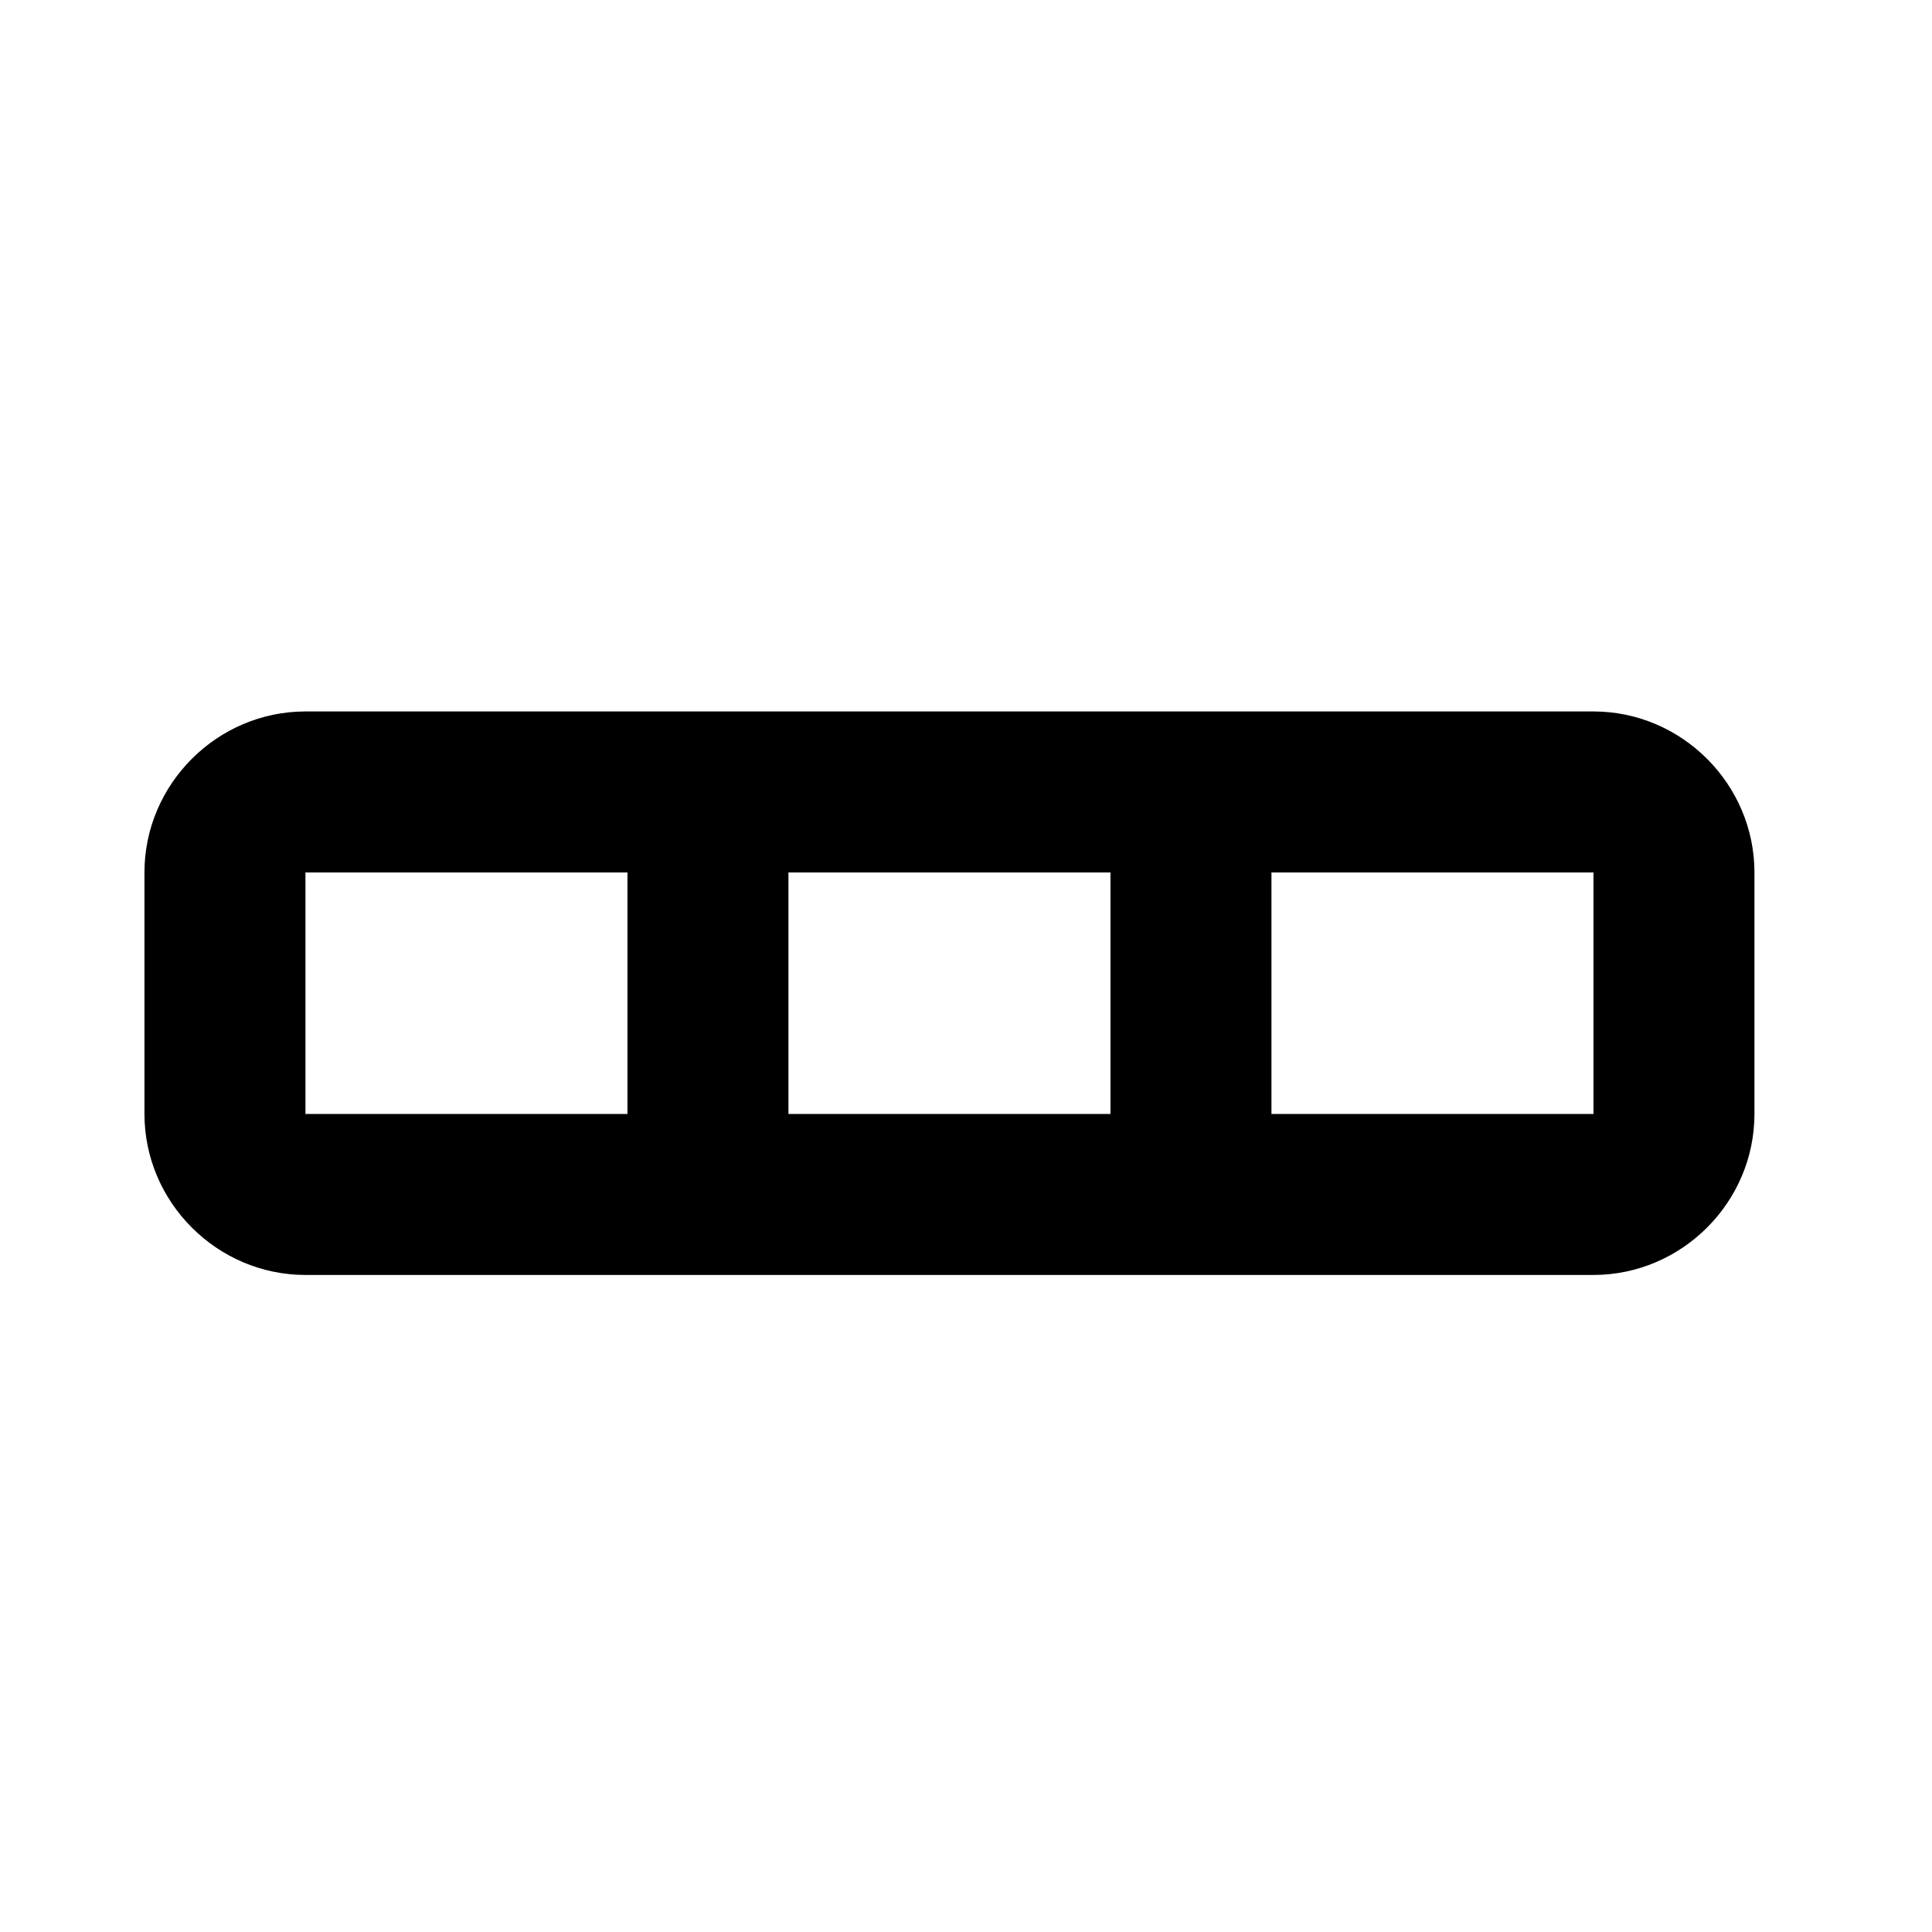 <?xml version="1.0" encoding="UTF-8" standalone="no"?>
<!DOCTYPE svg PUBLIC "-//W3C//DTD SVG 1.1//EN" "http://www.w3.org/Graphics/SVG/1.1/DTD/svg11.dtd">
<svg width="100%" height="100%" viewBox="0 0 1024 1024" version="1.1" xmlns="http://www.w3.org/2000/svg" xmlns:xlink="http://www.w3.org/1999/xlink" xml:space="preserve" xmlns:serif="http://www.serif.com/" style="fill-rule:evenodd;clip-rule:evenodd;stroke-linejoin:round;stroke-miterlimit:2;">
    <g transform="matrix(1,0,0,1,-8.769,206.419)">
        <path d="M938.667,384C938.667,430.812 900.146,469.333 853.333,469.333L170.667,469.333C123.854,469.333 85.333,430.812 85.333,384L85.333,256C85.333,209.188 123.854,170.667 170.667,170.667L853.333,170.667C900.146,170.667 938.667,209.188 938.667,256L938.667,384M170.667,384L341.333,384L341.333,256L170.667,256L170.667,384M426.667,384L597.333,384L597.333,256L426.667,256L426.667,384M682.667,384L853.333,384L853.333,256L682.667,256L682.667,384Z" style="fill-rule:nonzero;"/>
    </g>
</svg>
